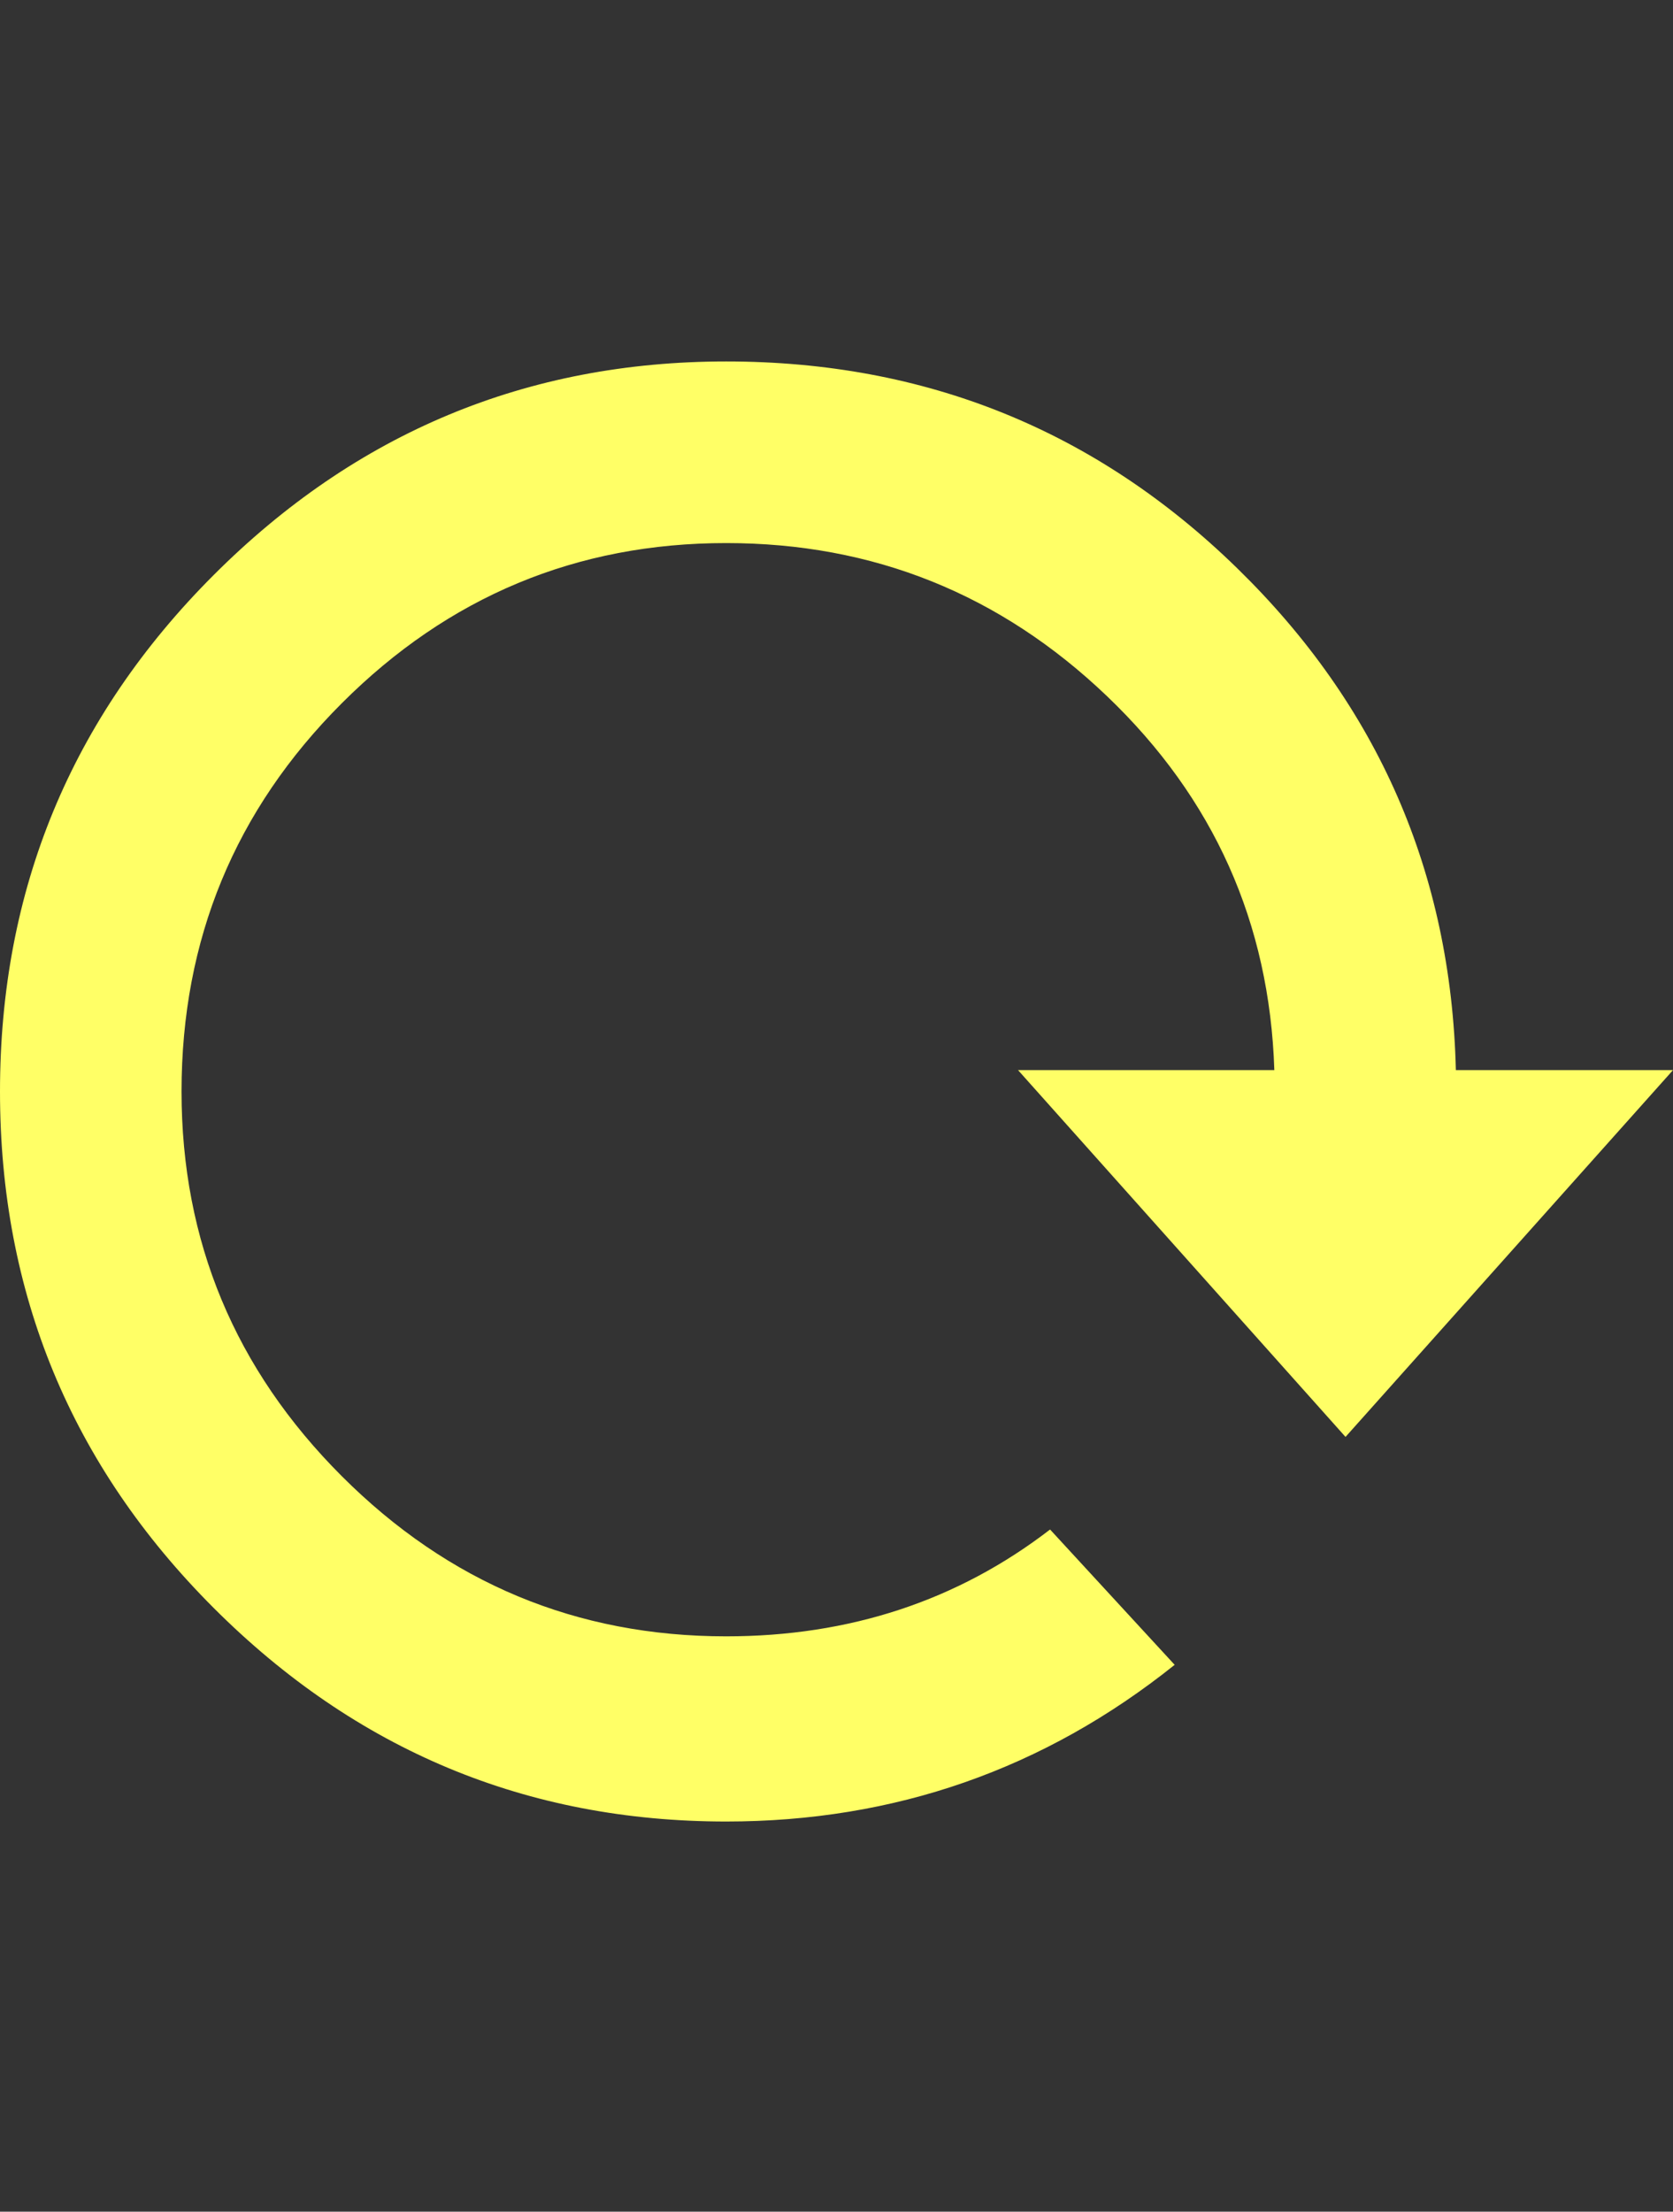<?xml version="1.0" encoding="UTF-8"?>
<svg xmlns="http://www.w3.org/2000/svg" viewBox="0 0 940 1242.132"><rect x="0" y="0" width="940" height="1242.132" fill="#333333" stroke="none"/><path d="M408 203q168 0 287 116t123 282h122L756 807 572 601h144q-4-124-94-210t-214-86q-126 0-216 90t-90 218q0 126 90 216t216 90q104 0 182-60l70 76q-110 88-252 88-168 0-288-120T0 613t120-290 288-120z" fill="#ffff66"/></svg>

